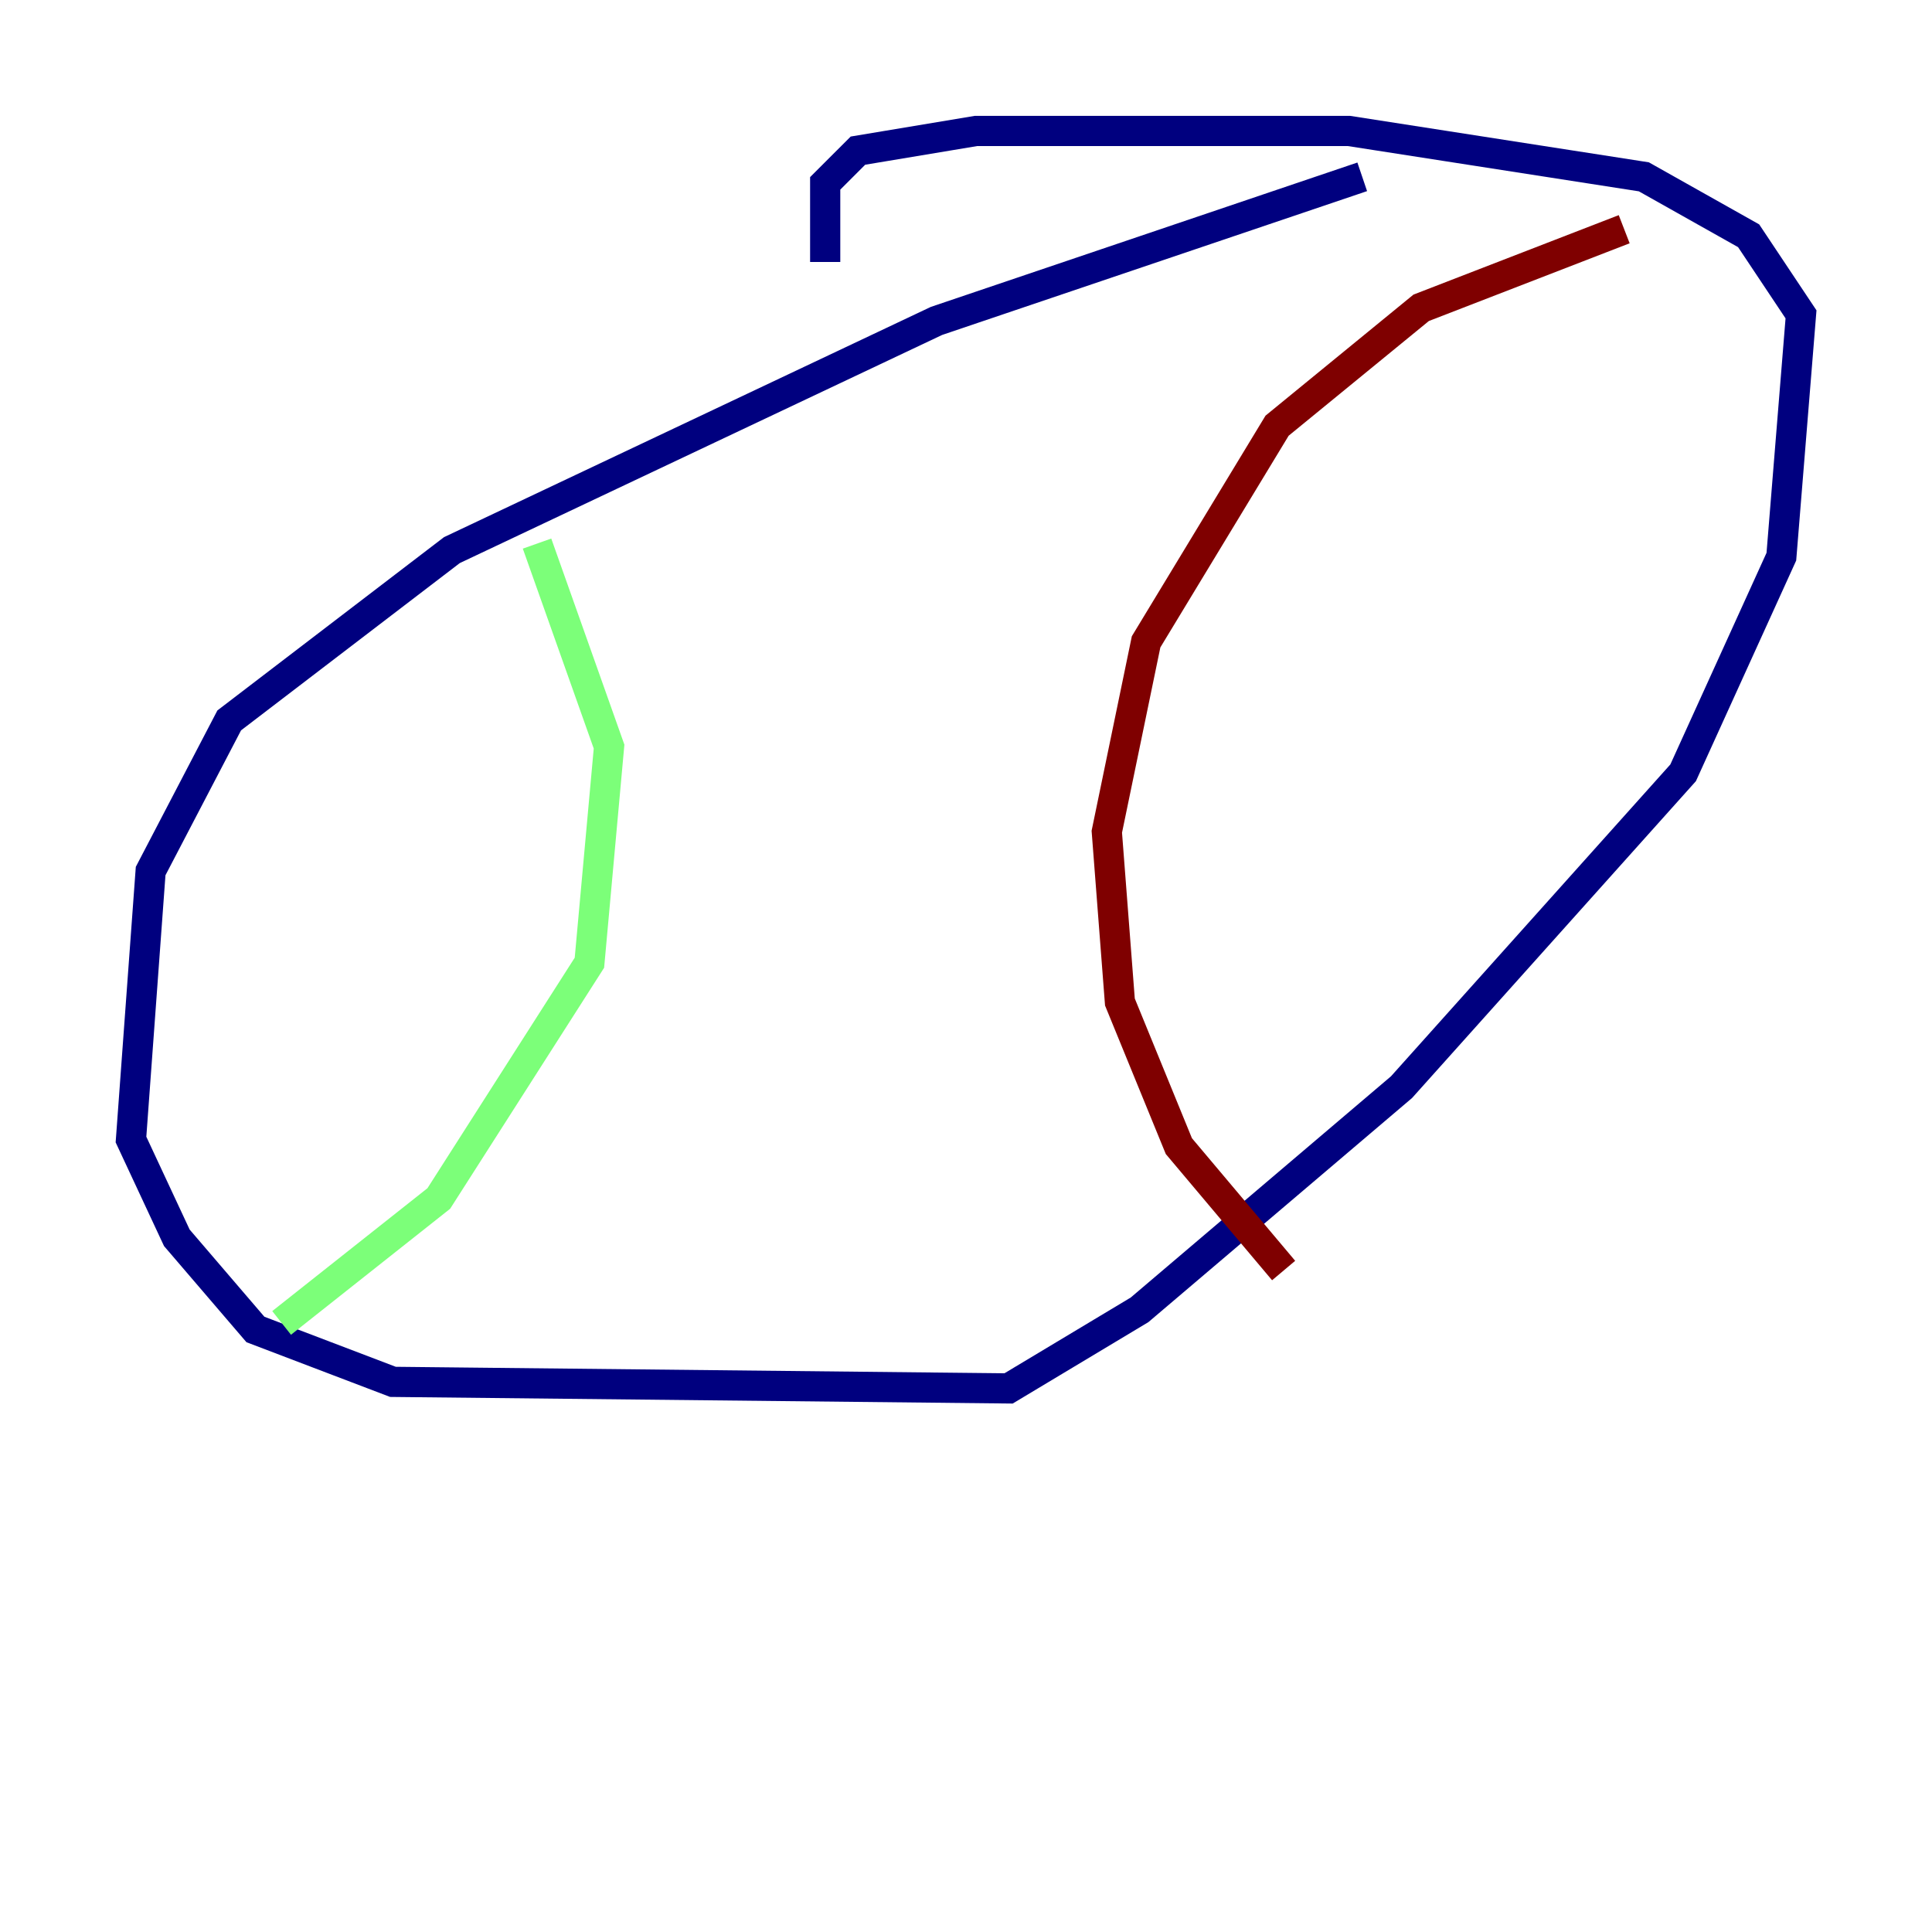 <?xml version="1.0" encoding="utf-8" ?>
<svg baseProfile="tiny" height="128" version="1.2" viewBox="0,0,128,128" width="128" xmlns="http://www.w3.org/2000/svg" xmlns:ev="http://www.w3.org/2001/xml-events" xmlns:xlink="http://www.w3.org/1999/xlink"><defs /><polyline fill="none" points="90.251,11.715 62.047,21.261 29.939,36.447 15.186,47.729 9.98,57.709 8.678,75.498 11.715,82.007 16.922,88.081 26.034,91.552 66.82,91.986 75.498,86.78 92.854,72.027 111.512,51.2 118.02,36.881 119.322,20.827 115.851,15.62 108.909,11.715 89.383,8.678 64.651,8.678 56.841,9.98 54.671,12.149 54.671,17.356" stroke="#00007f" stroke-width="2" /><polyline fill="none" points="35.58,36.014 40.352,49.464 39.051,63.783 29.071,79.403 18.658,87.647" stroke="#7cff79" stroke-width="2" /><polyline fill="none" points="107.607,15.186 94.156,20.393 84.61,28.203 75.932,42.522 73.329,55.105 74.197,66.386 78.102,75.932 85.044,84.176" stroke="#7f0000" stroke-width="2" /></svg>